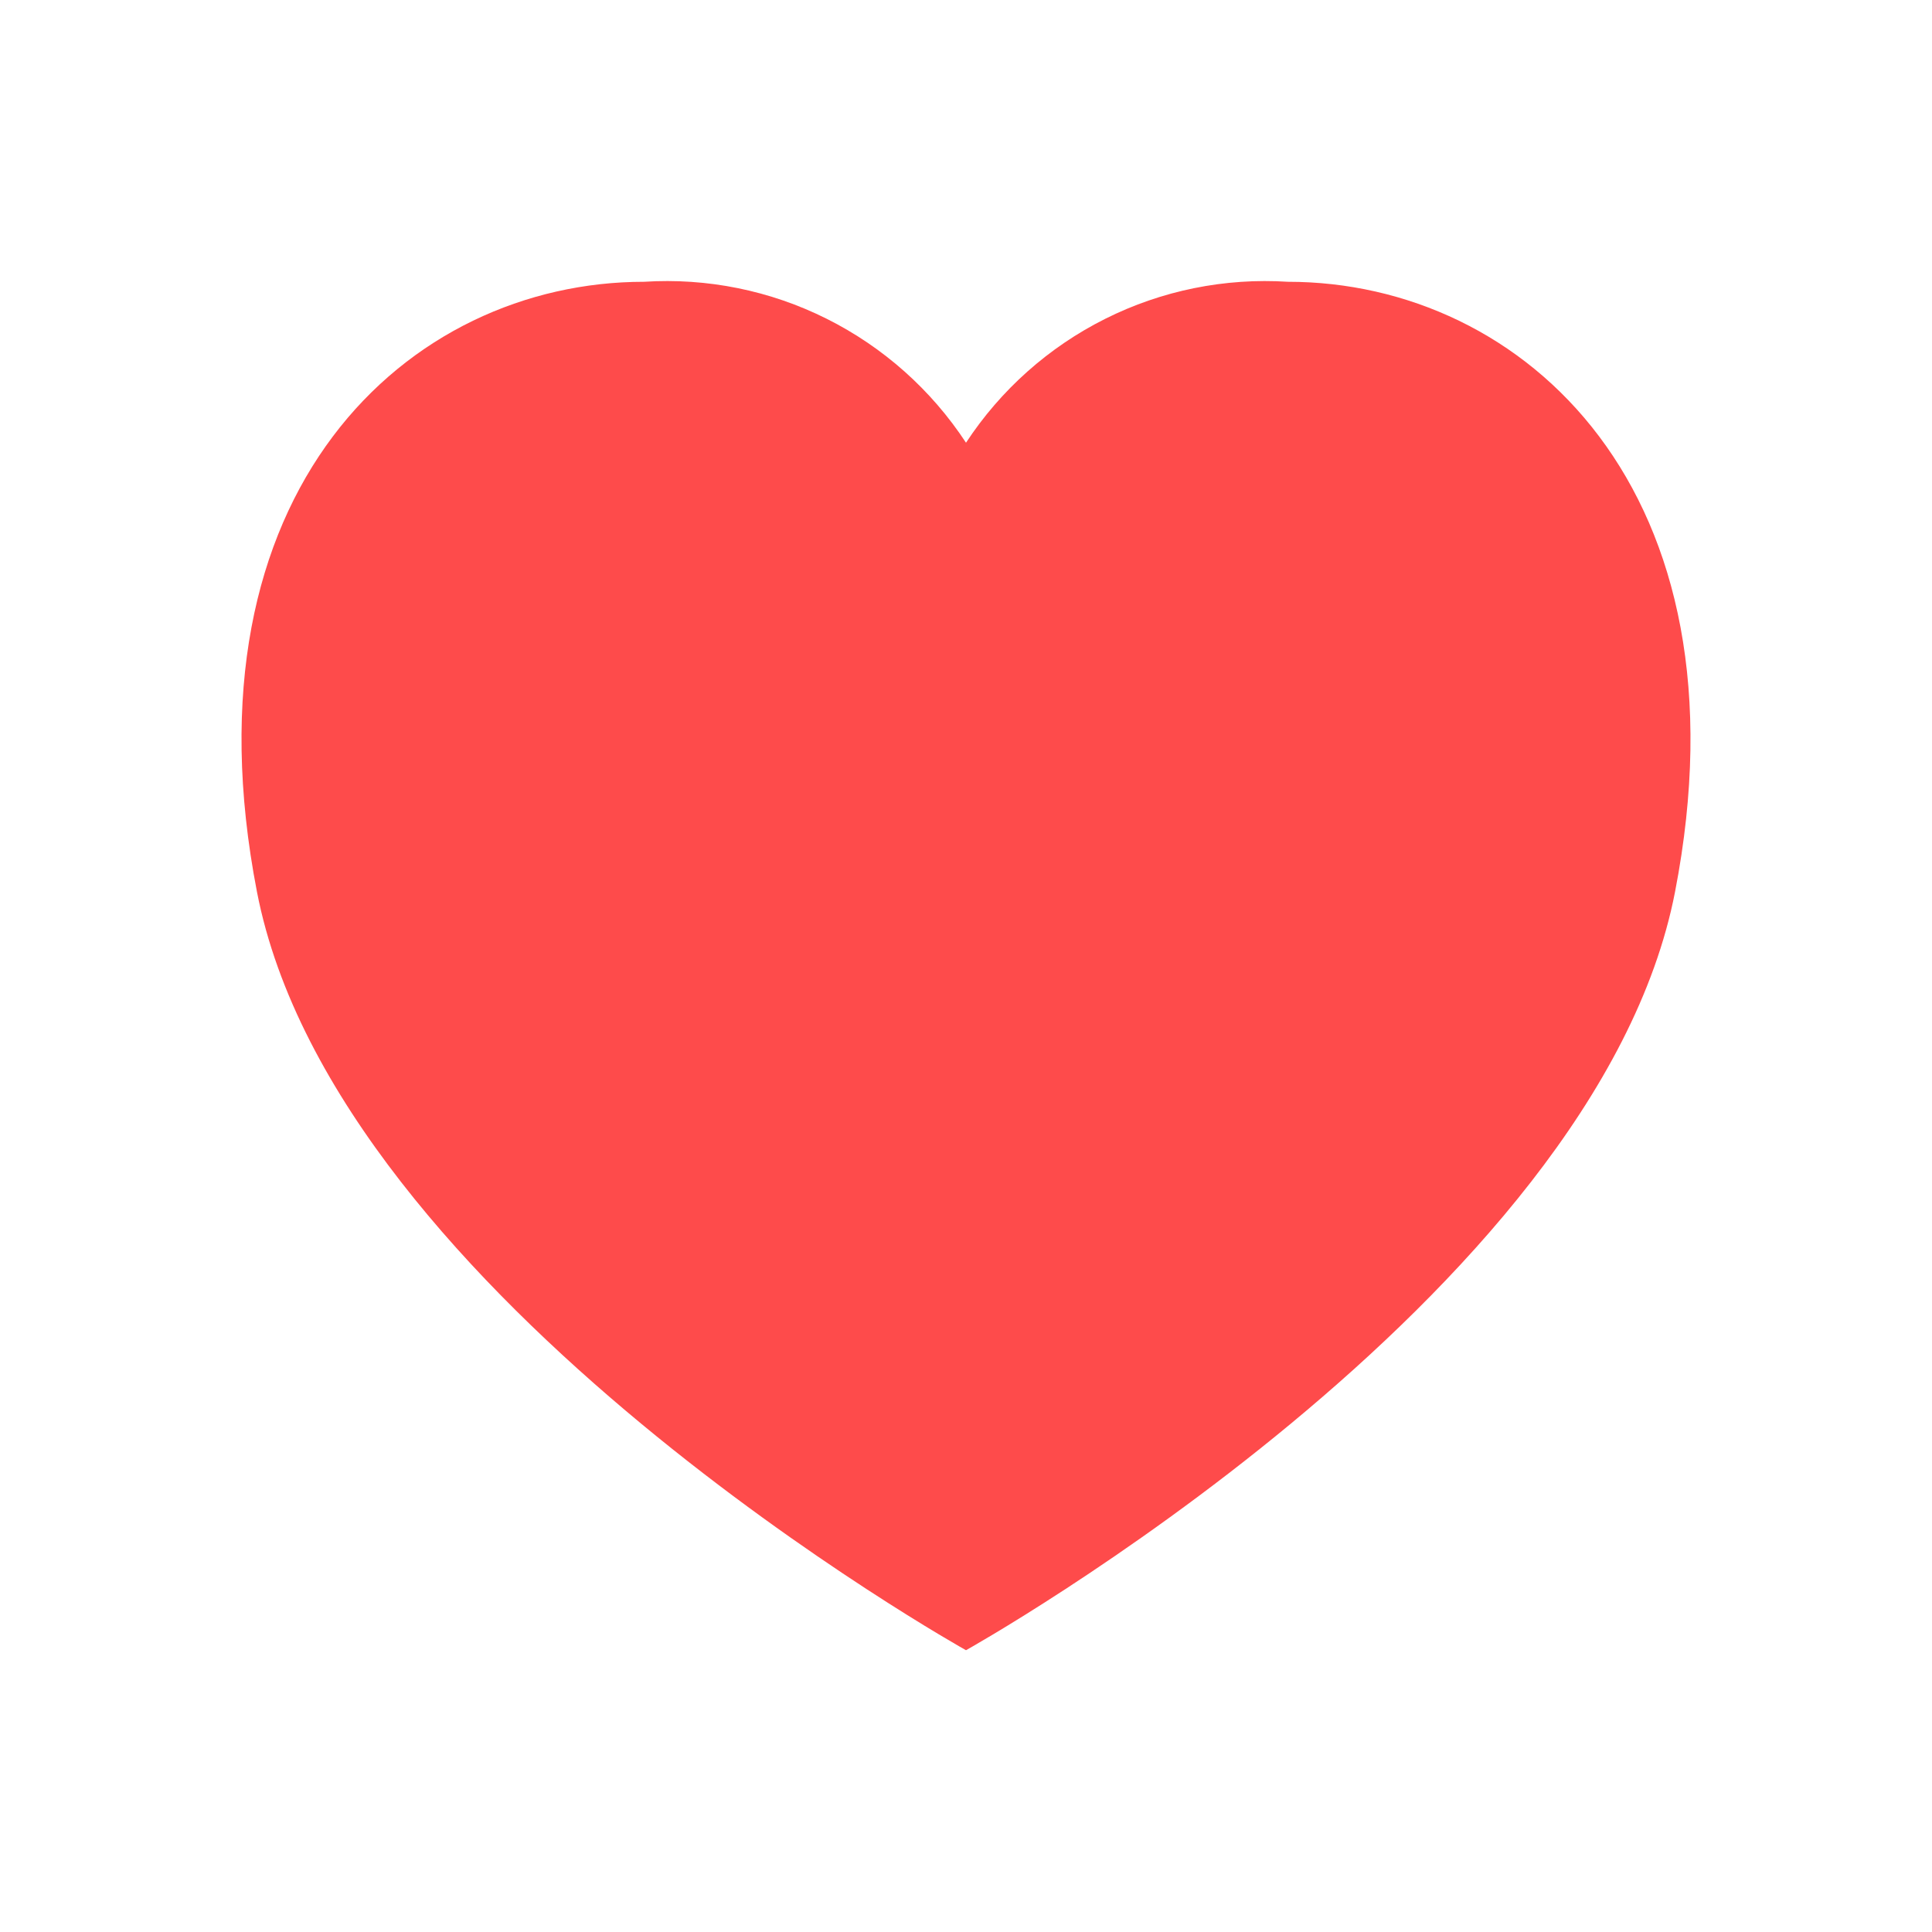 <svg width="20" height="20" viewBox="0 0 20 20" fill="none" xmlns="http://www.w3.org/2000/svg">
<path d="M17.34 9.232C16.524 13.443 10 17.083 10 17.083C10 17.083 3.476 13.443 2.66 9.232C1.856 5.083 4.222 2.917 6.667 2.917C7.32 2.875 7.973 3.007 8.558 3.3C9.144 3.593 9.641 4.036 10 4.583C10.359 4.036 10.856 3.593 11.442 3.3C12.027 3.007 12.68 2.875 13.333 2.917C15.778 2.917 18.144 5.083 17.34 9.232Z" fill="#FE4B4B"/>
</svg>
